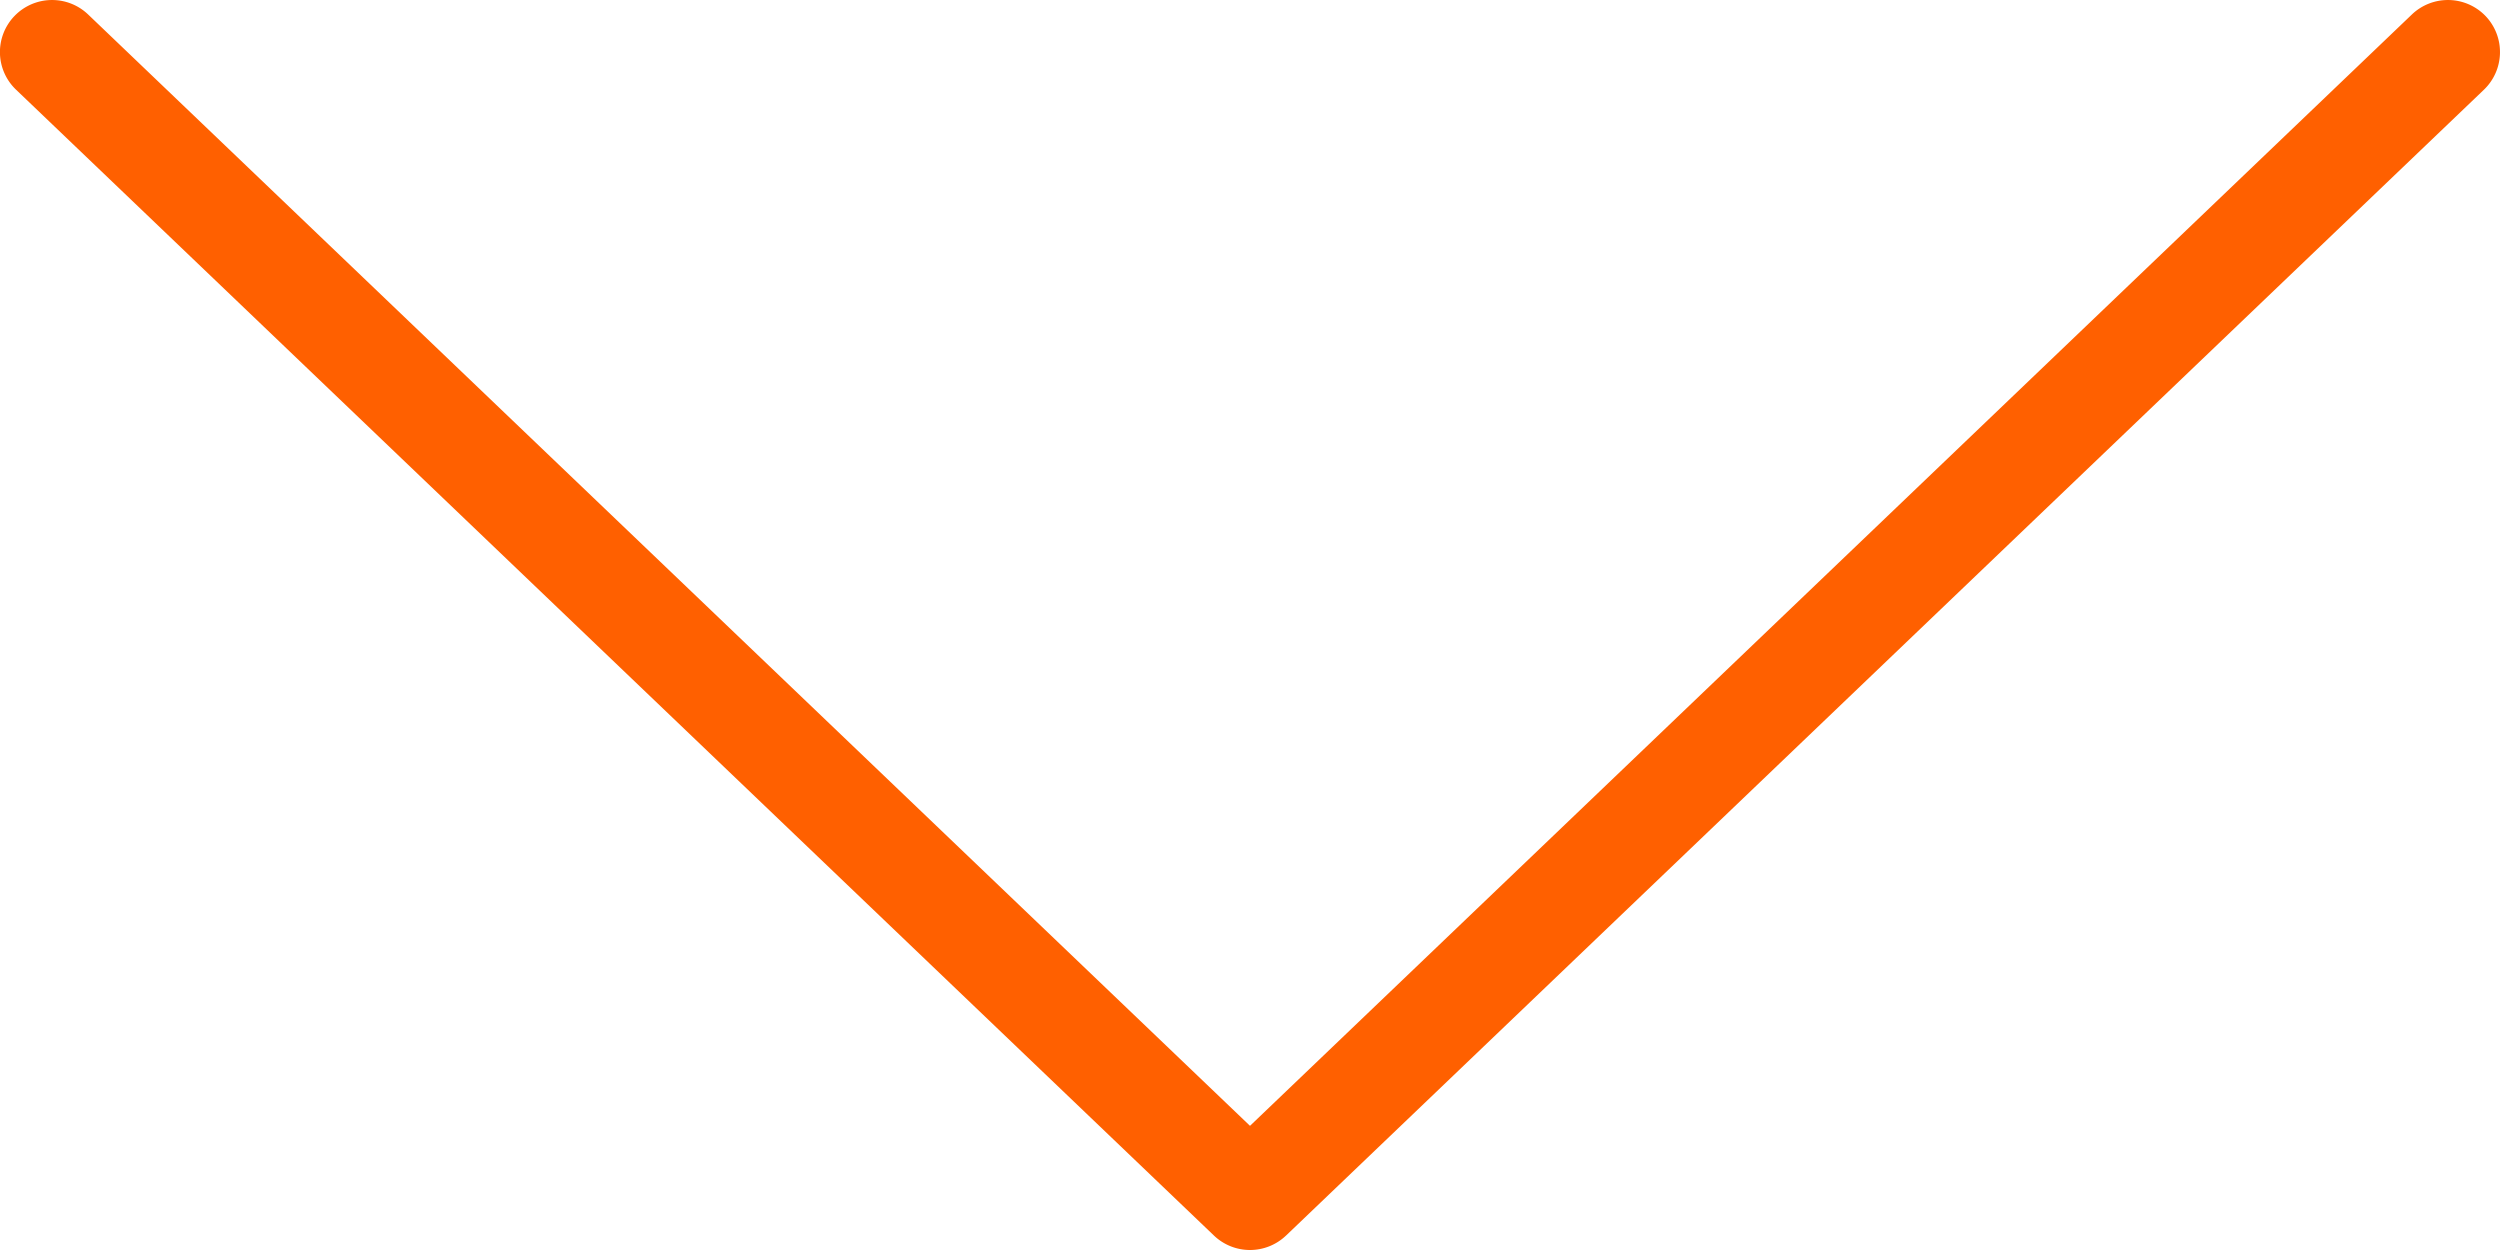<svg xmlns="http://www.w3.org/2000/svg" width="114" height="57" viewBox="0 0 114 57"><g><g transform="rotate(90 57 28.5)"><g><path fill="#ff6000" d="M84.842 26.857L32.59-27.768a2.379 2.379 0 0 0-3.358-.074 2.379 2.379 0 0 0-.074 3.358L79.838 28.5l-50.68 52.984a2.379 2.379 0 0 0 .074 3.358 2.371 2.371 0 0 0 3.358-.074l52.252-54.625a2.379 2.379 0 0 0 0-3.285z"/></g></g></g></svg>